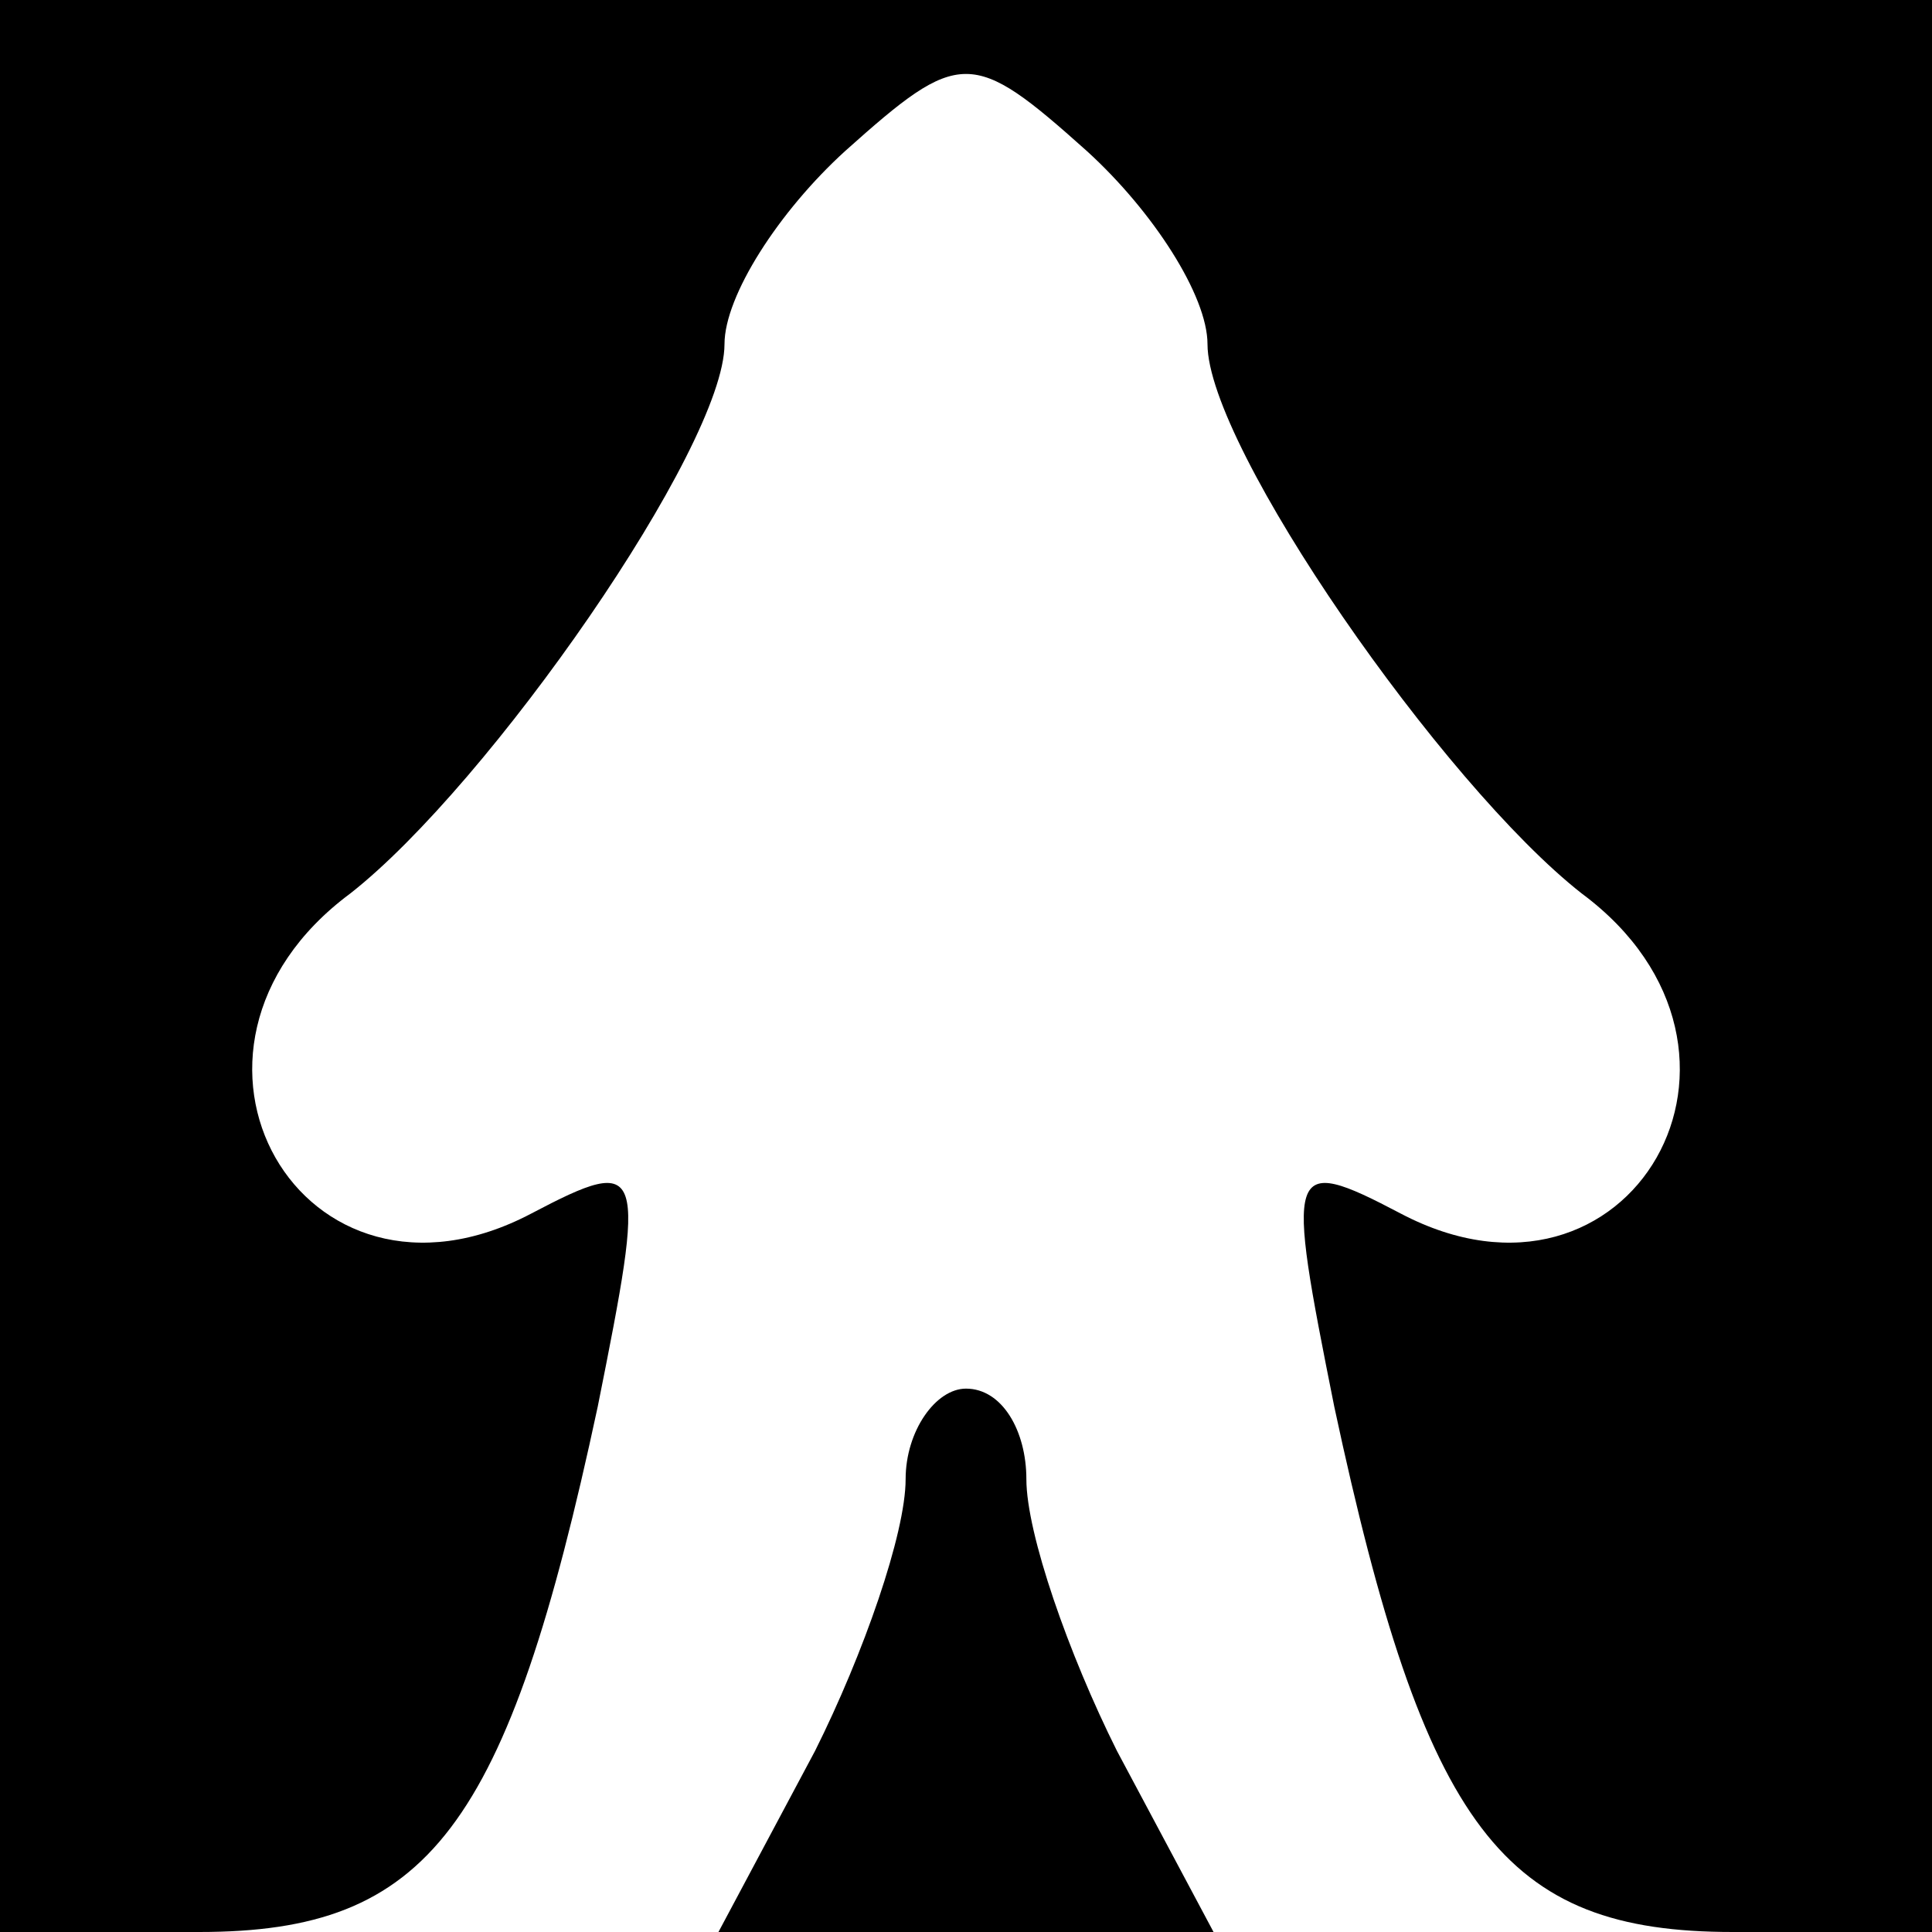 <?xml version="1.0" standalone="no"?>
<!DOCTYPE svg PUBLIC "-//W3C//DTD SVG 20010904//EN"
 "http://www.w3.org/TR/2001/REC-SVG-20010904/DTD/svg10.dtd">
<svg version="1.0" xmlns="http://www.w3.org/2000/svg"
 width="32pt" height="32pt" viewBox="0 0 32 32"
 preserveAspectRatio="xMidYMid meet">
<g transform="translate(0,32) scale(0.1,-0.1)"
fill="#000000" stroke="none">
<path fill="#000000" stroke="none" d="M0 160 l0 -160 33 0 c38 0 51 17 66 87
8 40 8 42 -11 32 -38 -20 -65 27 -30 53 23 18 62 74 62 91 0 8 9 22 20 32 19
17 21 17 40 0 11 -10 20 -24 20 -32 0 -17 39 -73 62 -91 35 -26 8 -73 -30 -53
-19 10 -19 8 -11 -32 15 -70 28 -87 66 -87 l33 0 0 160 0 160 -160 0 -160 0 0
-160z"/>
<path fill="#000000" stroke="none" d="M150 75 c0 -9 -7 -29 -15 -45 l-16 -30
41 0 41 0 -16 30 c-8 16 -15 36 -15 45 0 8 -4 15 -10 15 -5 0 -10 -7 -10 -15z"/>
</g>
</svg>
